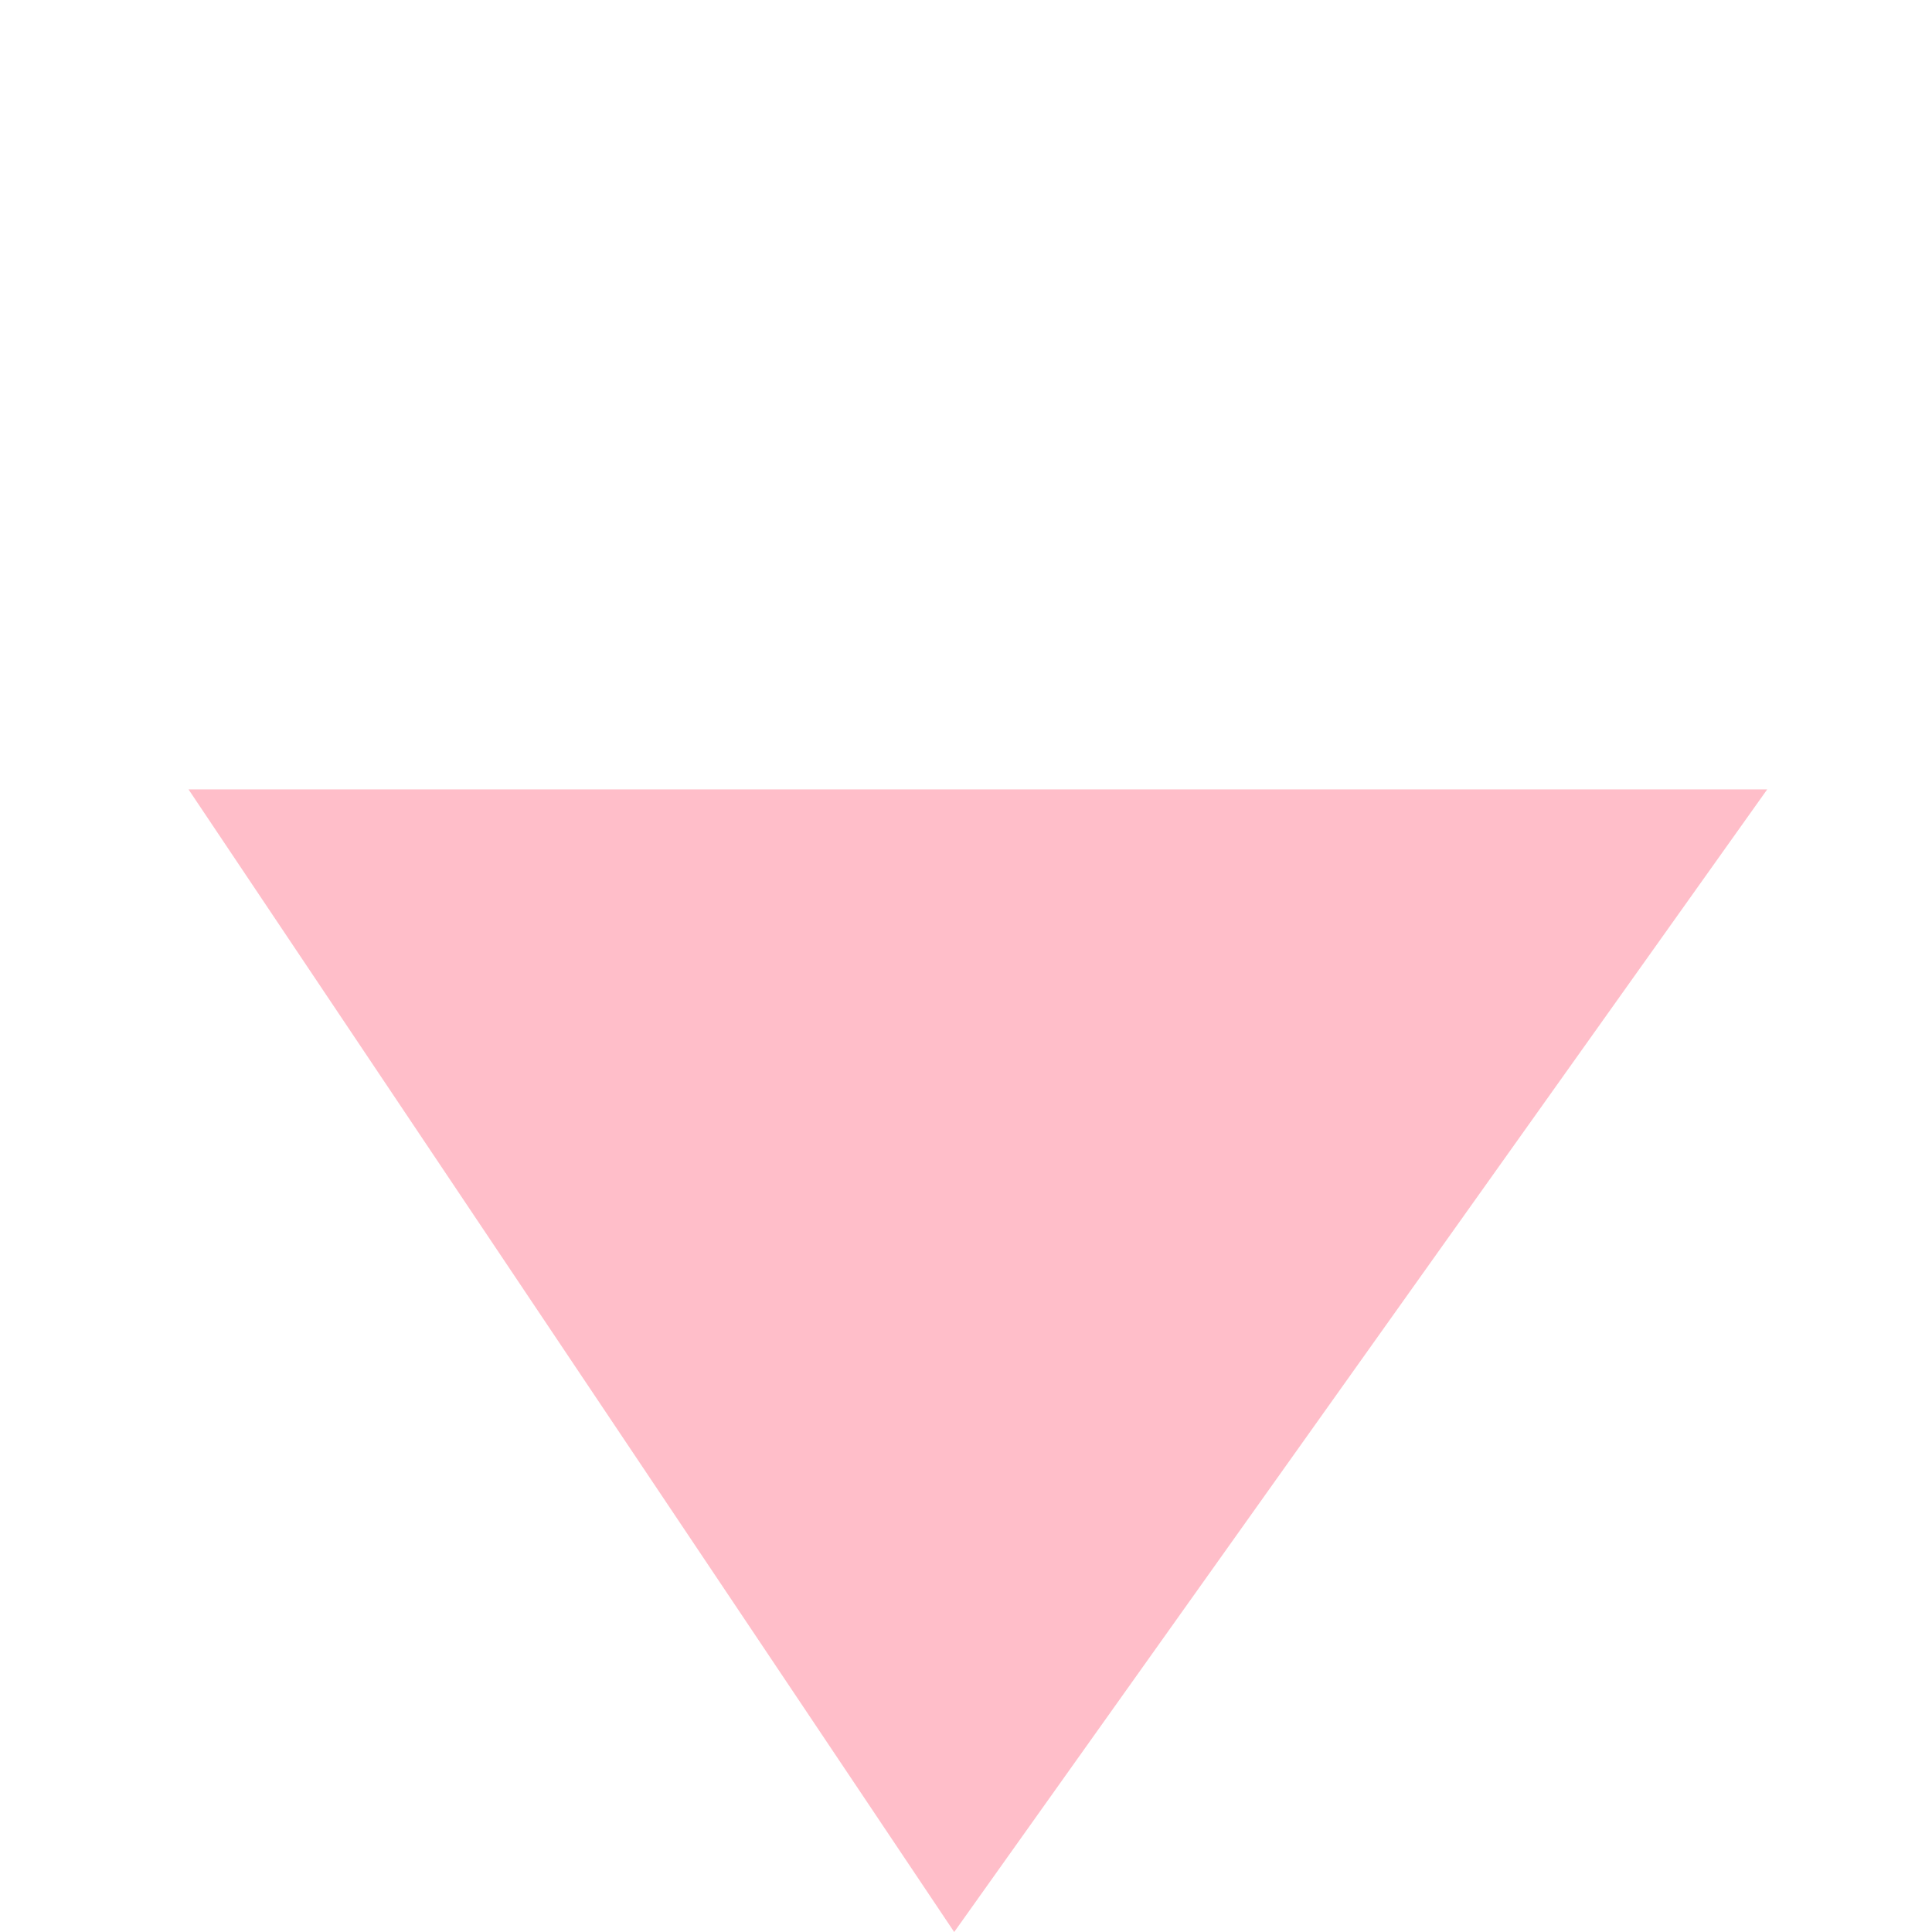 <svg xmlns="http://www.w3.org/2000/svg" viewBox="0 0 20.998 20.998"><defs><style>.a{fill:#fe264a;opacity:0.3;}</style></defs><path class="a" d="M12.133,0l2.533,15.03L0,12.133Z" transform="translate(10.628) rotate(45)"/></svg>